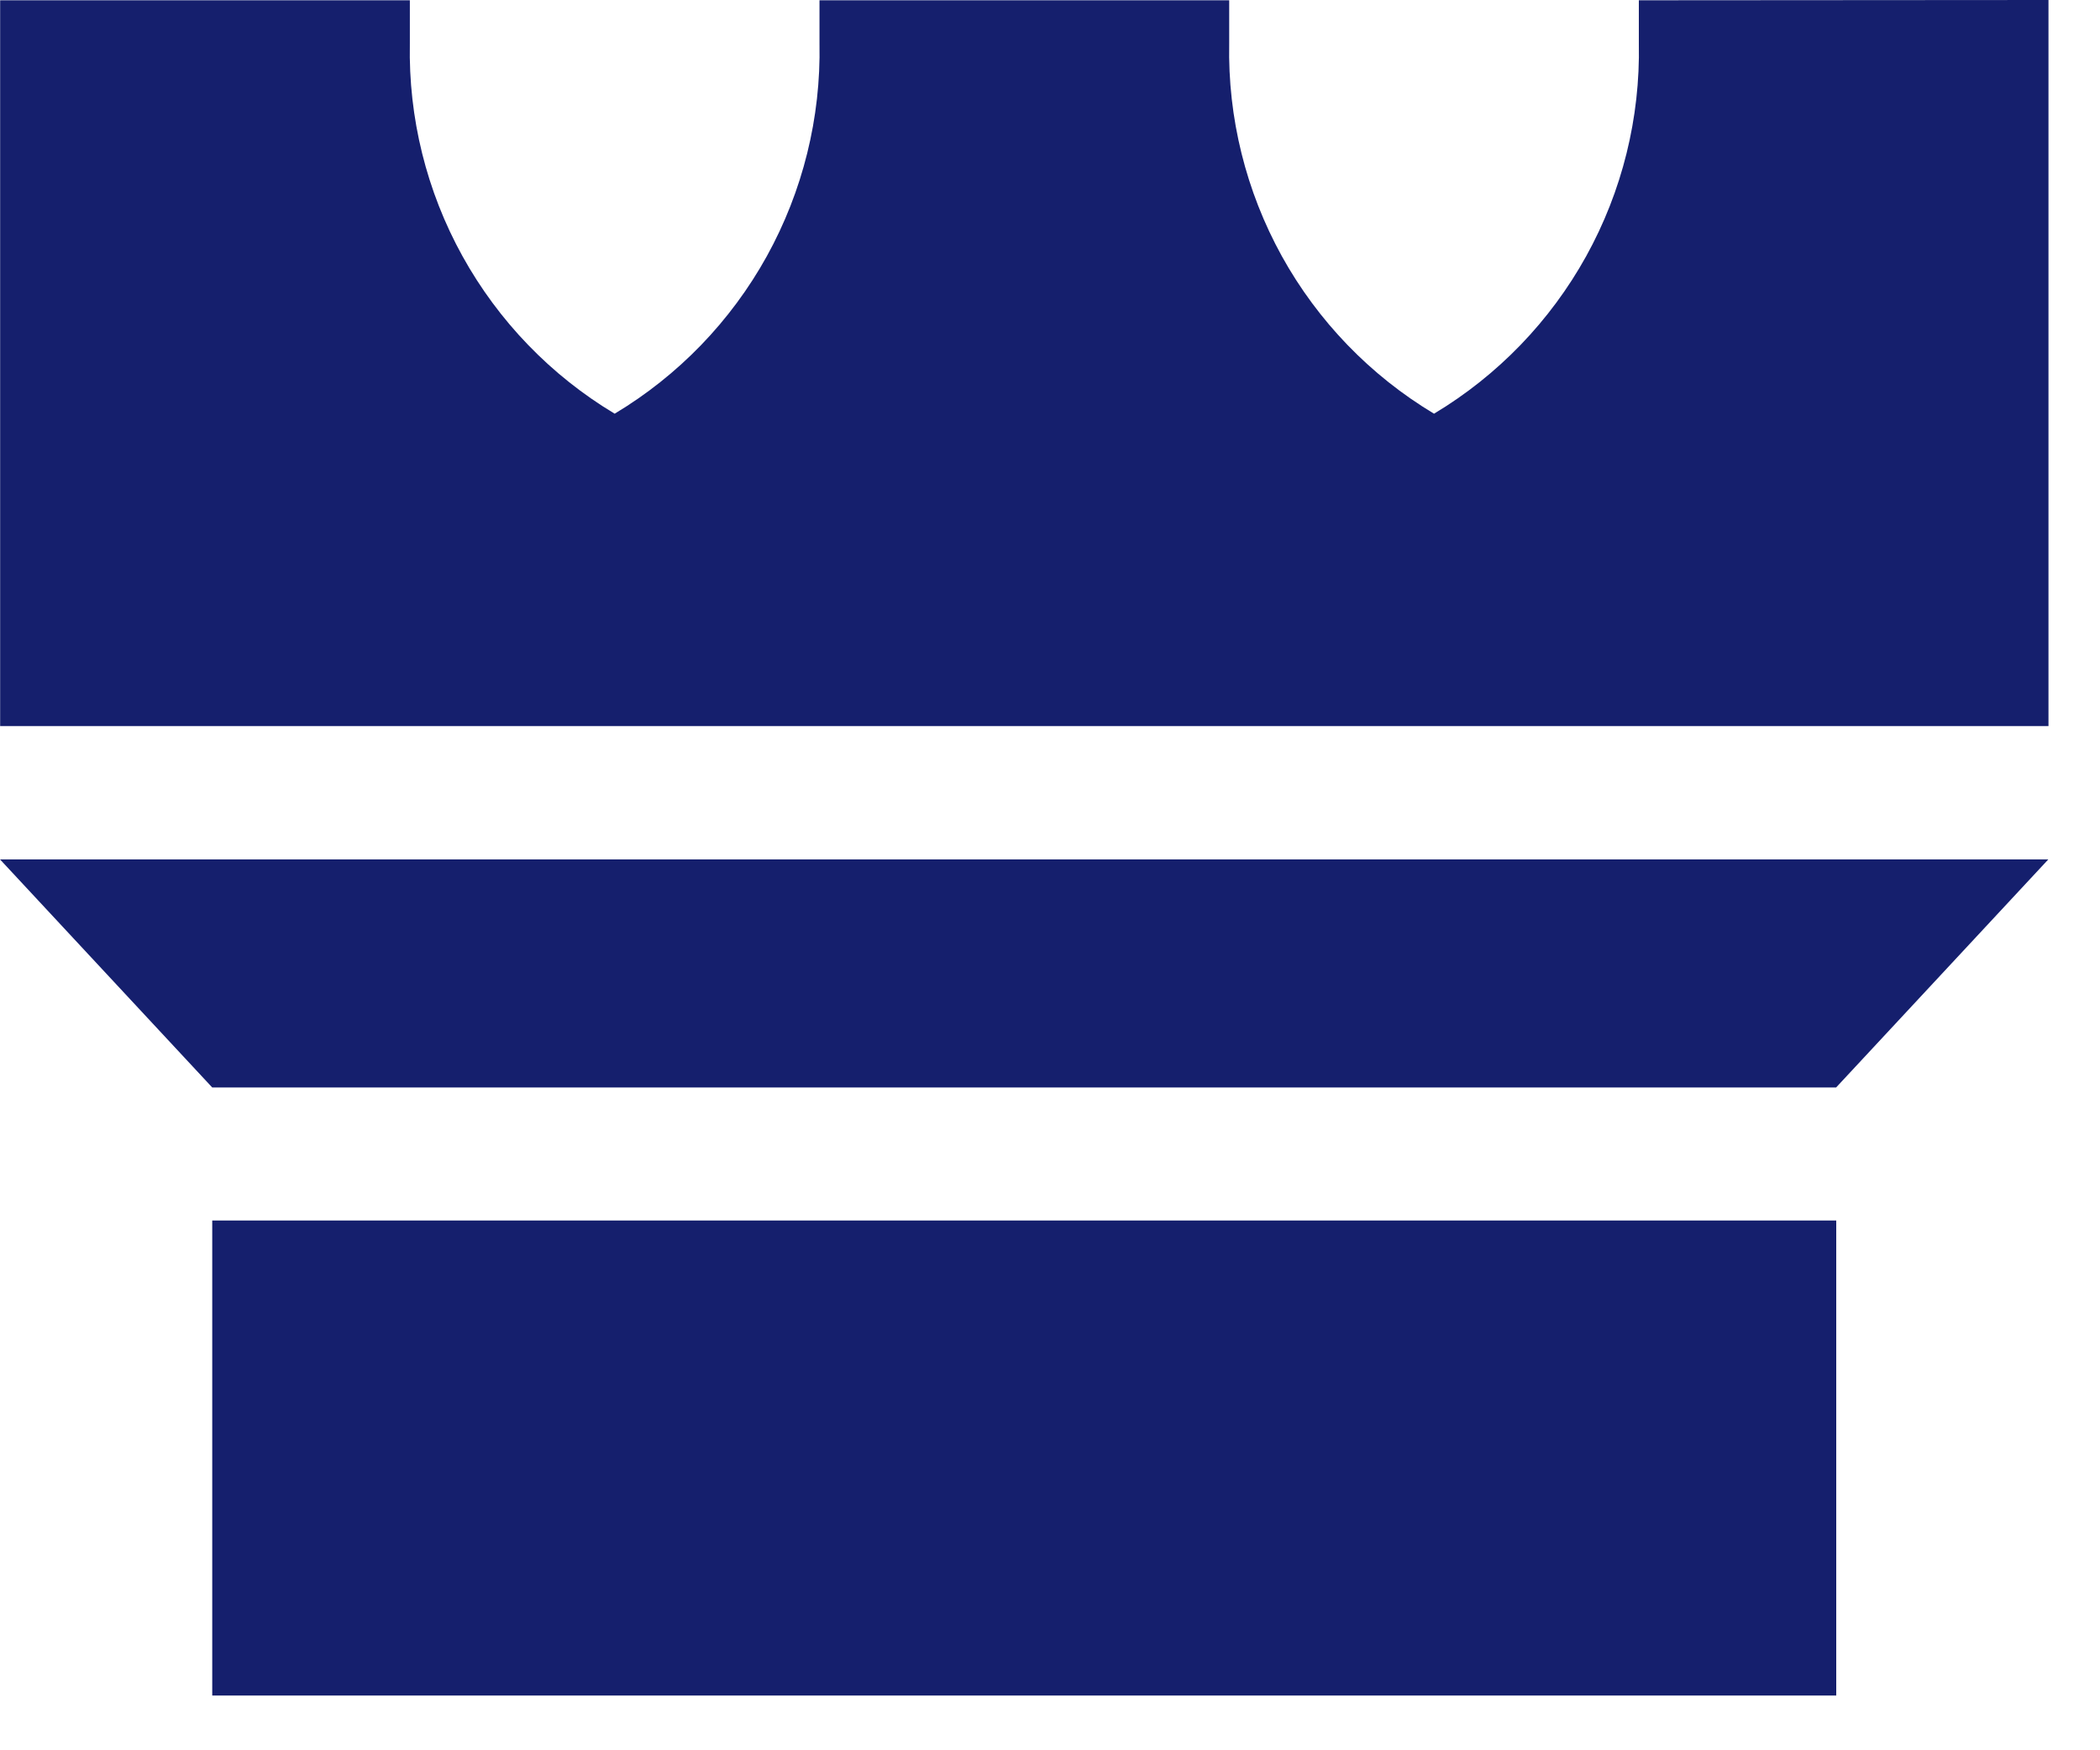 <svg width="30" height="25" viewBox="0 0 30 25" fill="none" xmlns="http://www.w3.org/2000/svg">
<path d="M26.232 15.533H3.032L0 12.275H29.262L26.23 15.533H26.232Z" fill="#151F6D"/>
<path d="M23.412 0.004V0.622C23.433 1.683 23.174 2.73 22.66 3.659C22.146 4.587 21.396 5.364 20.486 5.909C19.576 5.364 18.826 4.587 18.312 3.659C17.799 2.73 17.539 1.683 17.56 0.622V0.004H11.707V0.622C11.728 1.683 11.468 2.73 10.955 3.659C10.441 4.587 9.691 5.364 8.781 5.909C7.871 5.364 7.121 4.587 6.607 3.659C6.093 2.73 5.834 1.683 5.855 0.622V0.004H0.002V10.371H29.264V0L23.412 0.004Z" fill="#151F6D"/>
<path d="M26.232 17.433H3.032V24.218H26.232V17.433Z" fill="#151F6D"/>
</svg>
